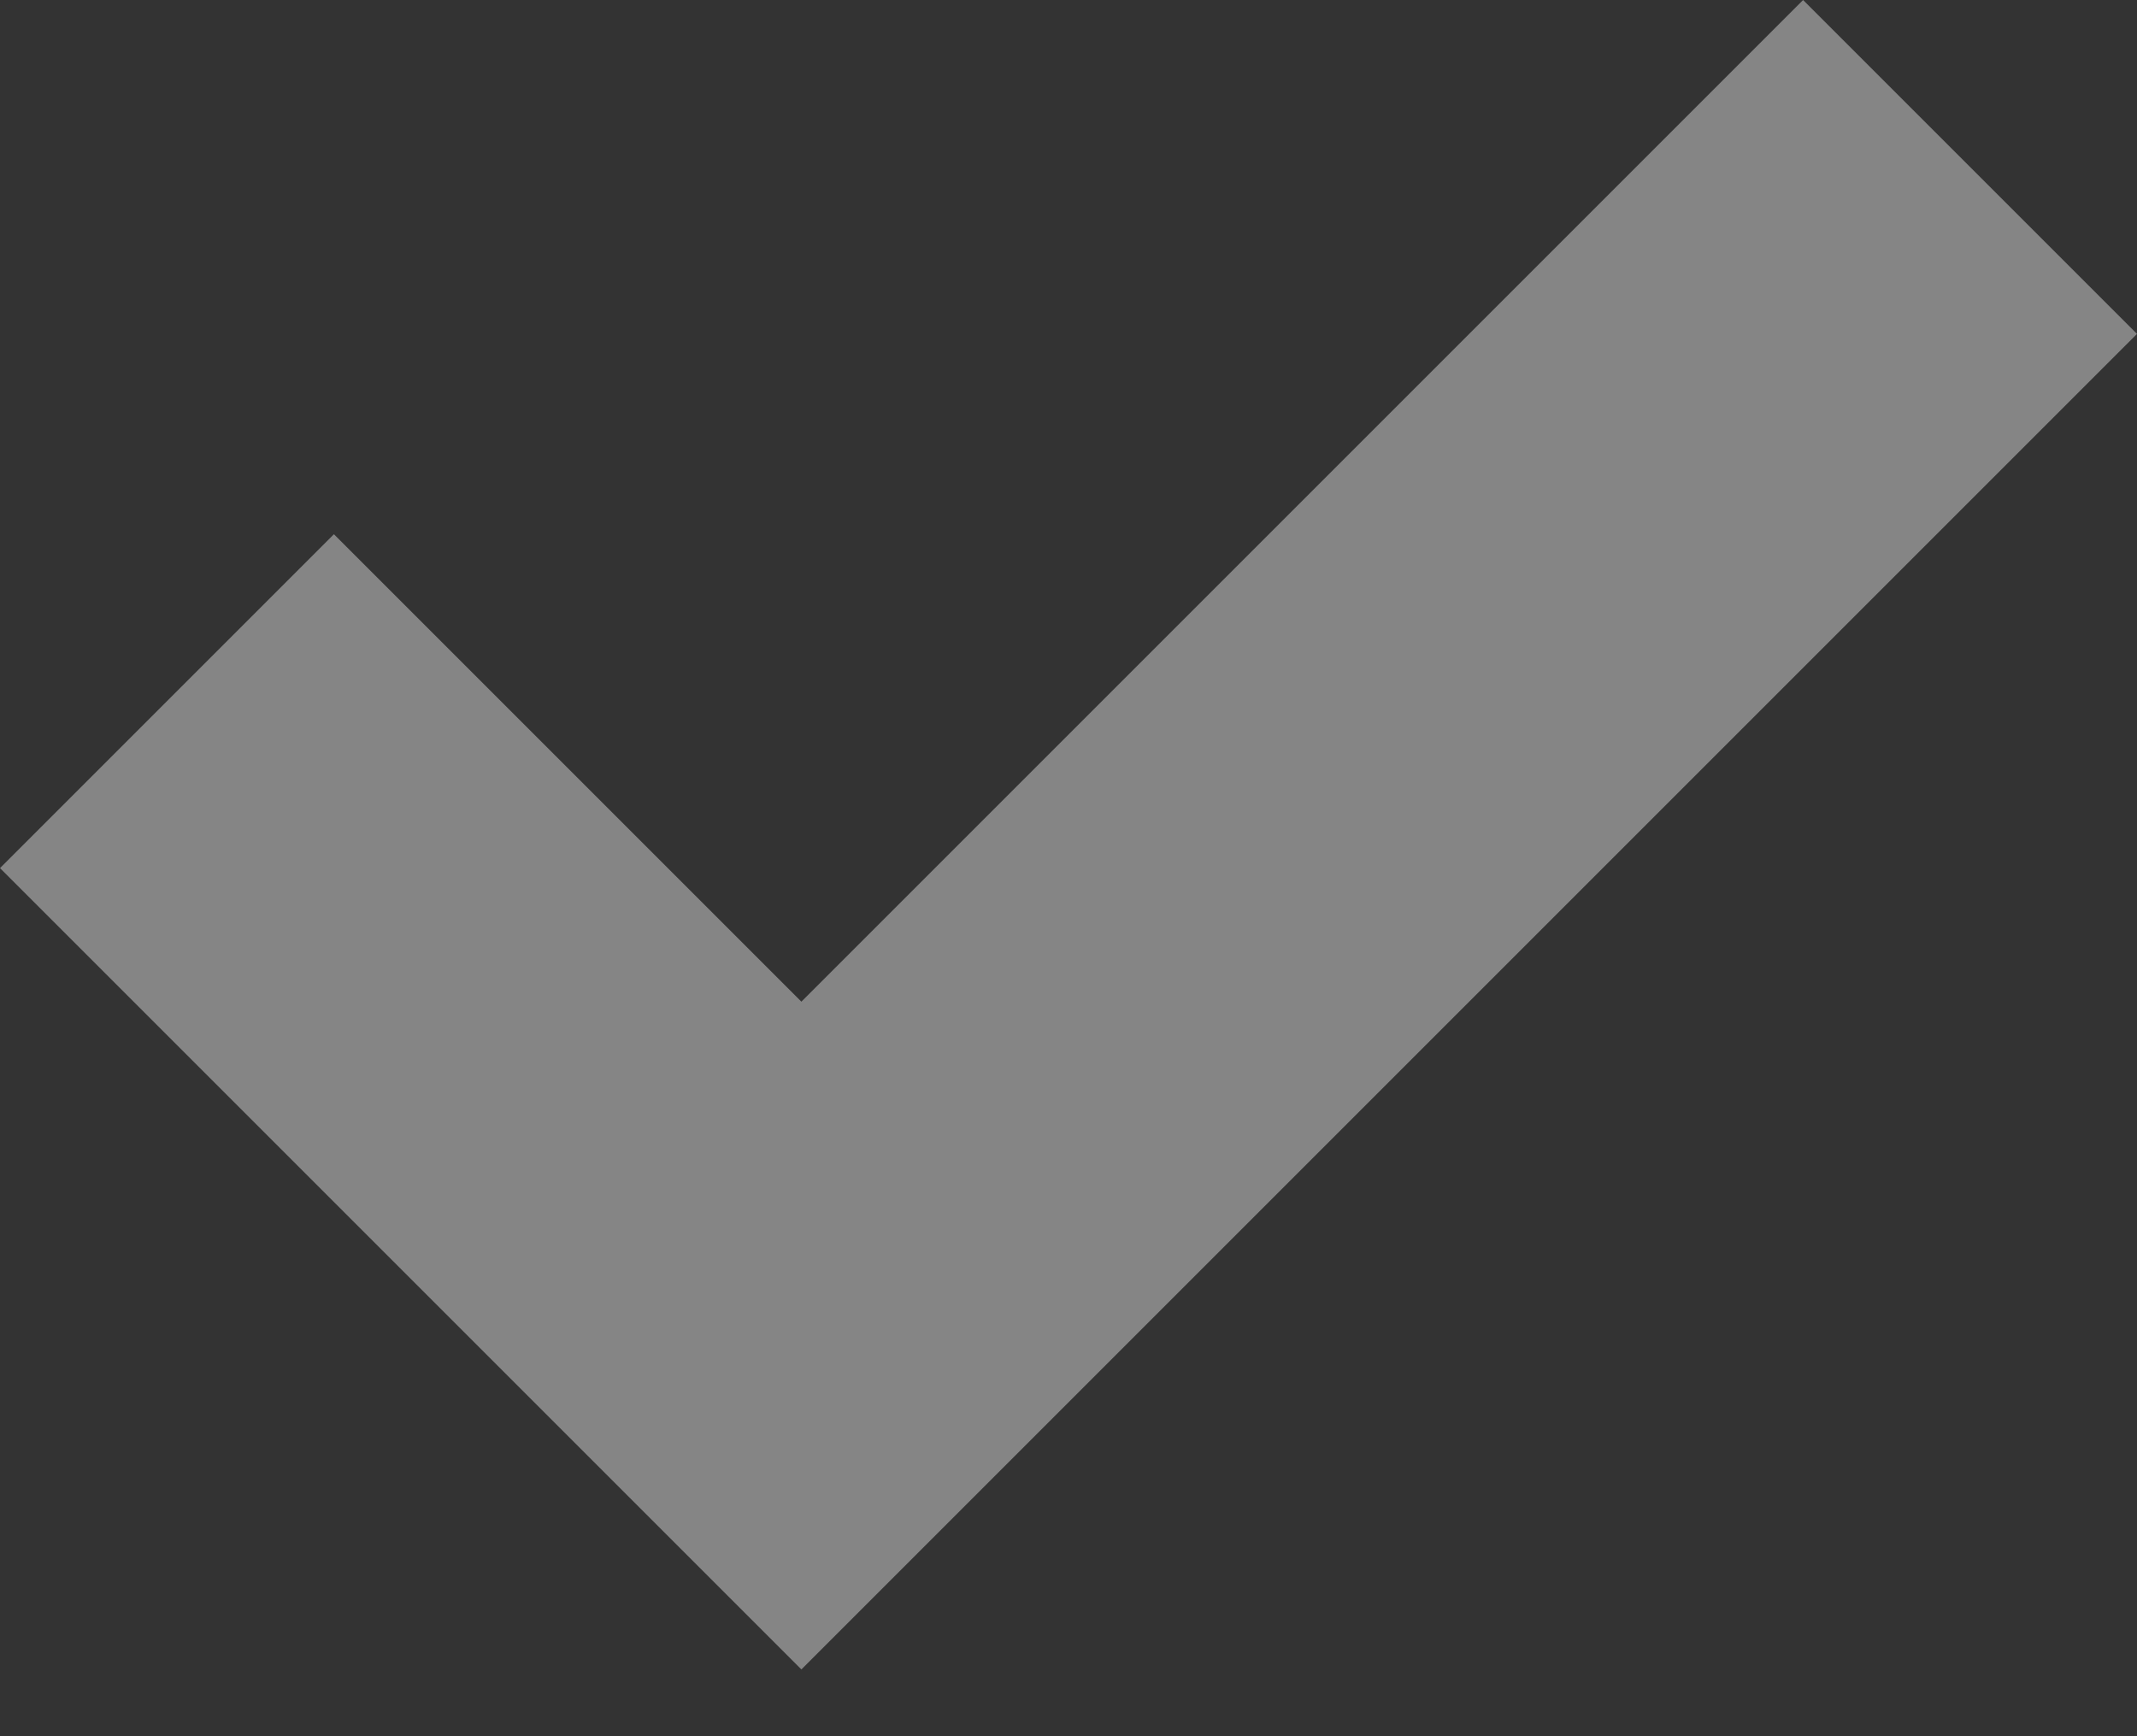 <svg width="16" height="13" viewBox="0 0 16 13" fill="none" xmlns="http://www.w3.org/2000/svg">
<rect x="0" y="0" width="16" height="13" fill="#333333" stroke="none"/>
<path d="M13.5 0L6 7.5L2.5 4L0 6.5L6 12.5L16 2.5L13.5 0Z" fill="white" fill-opacity="0.4"/>
</svg>
